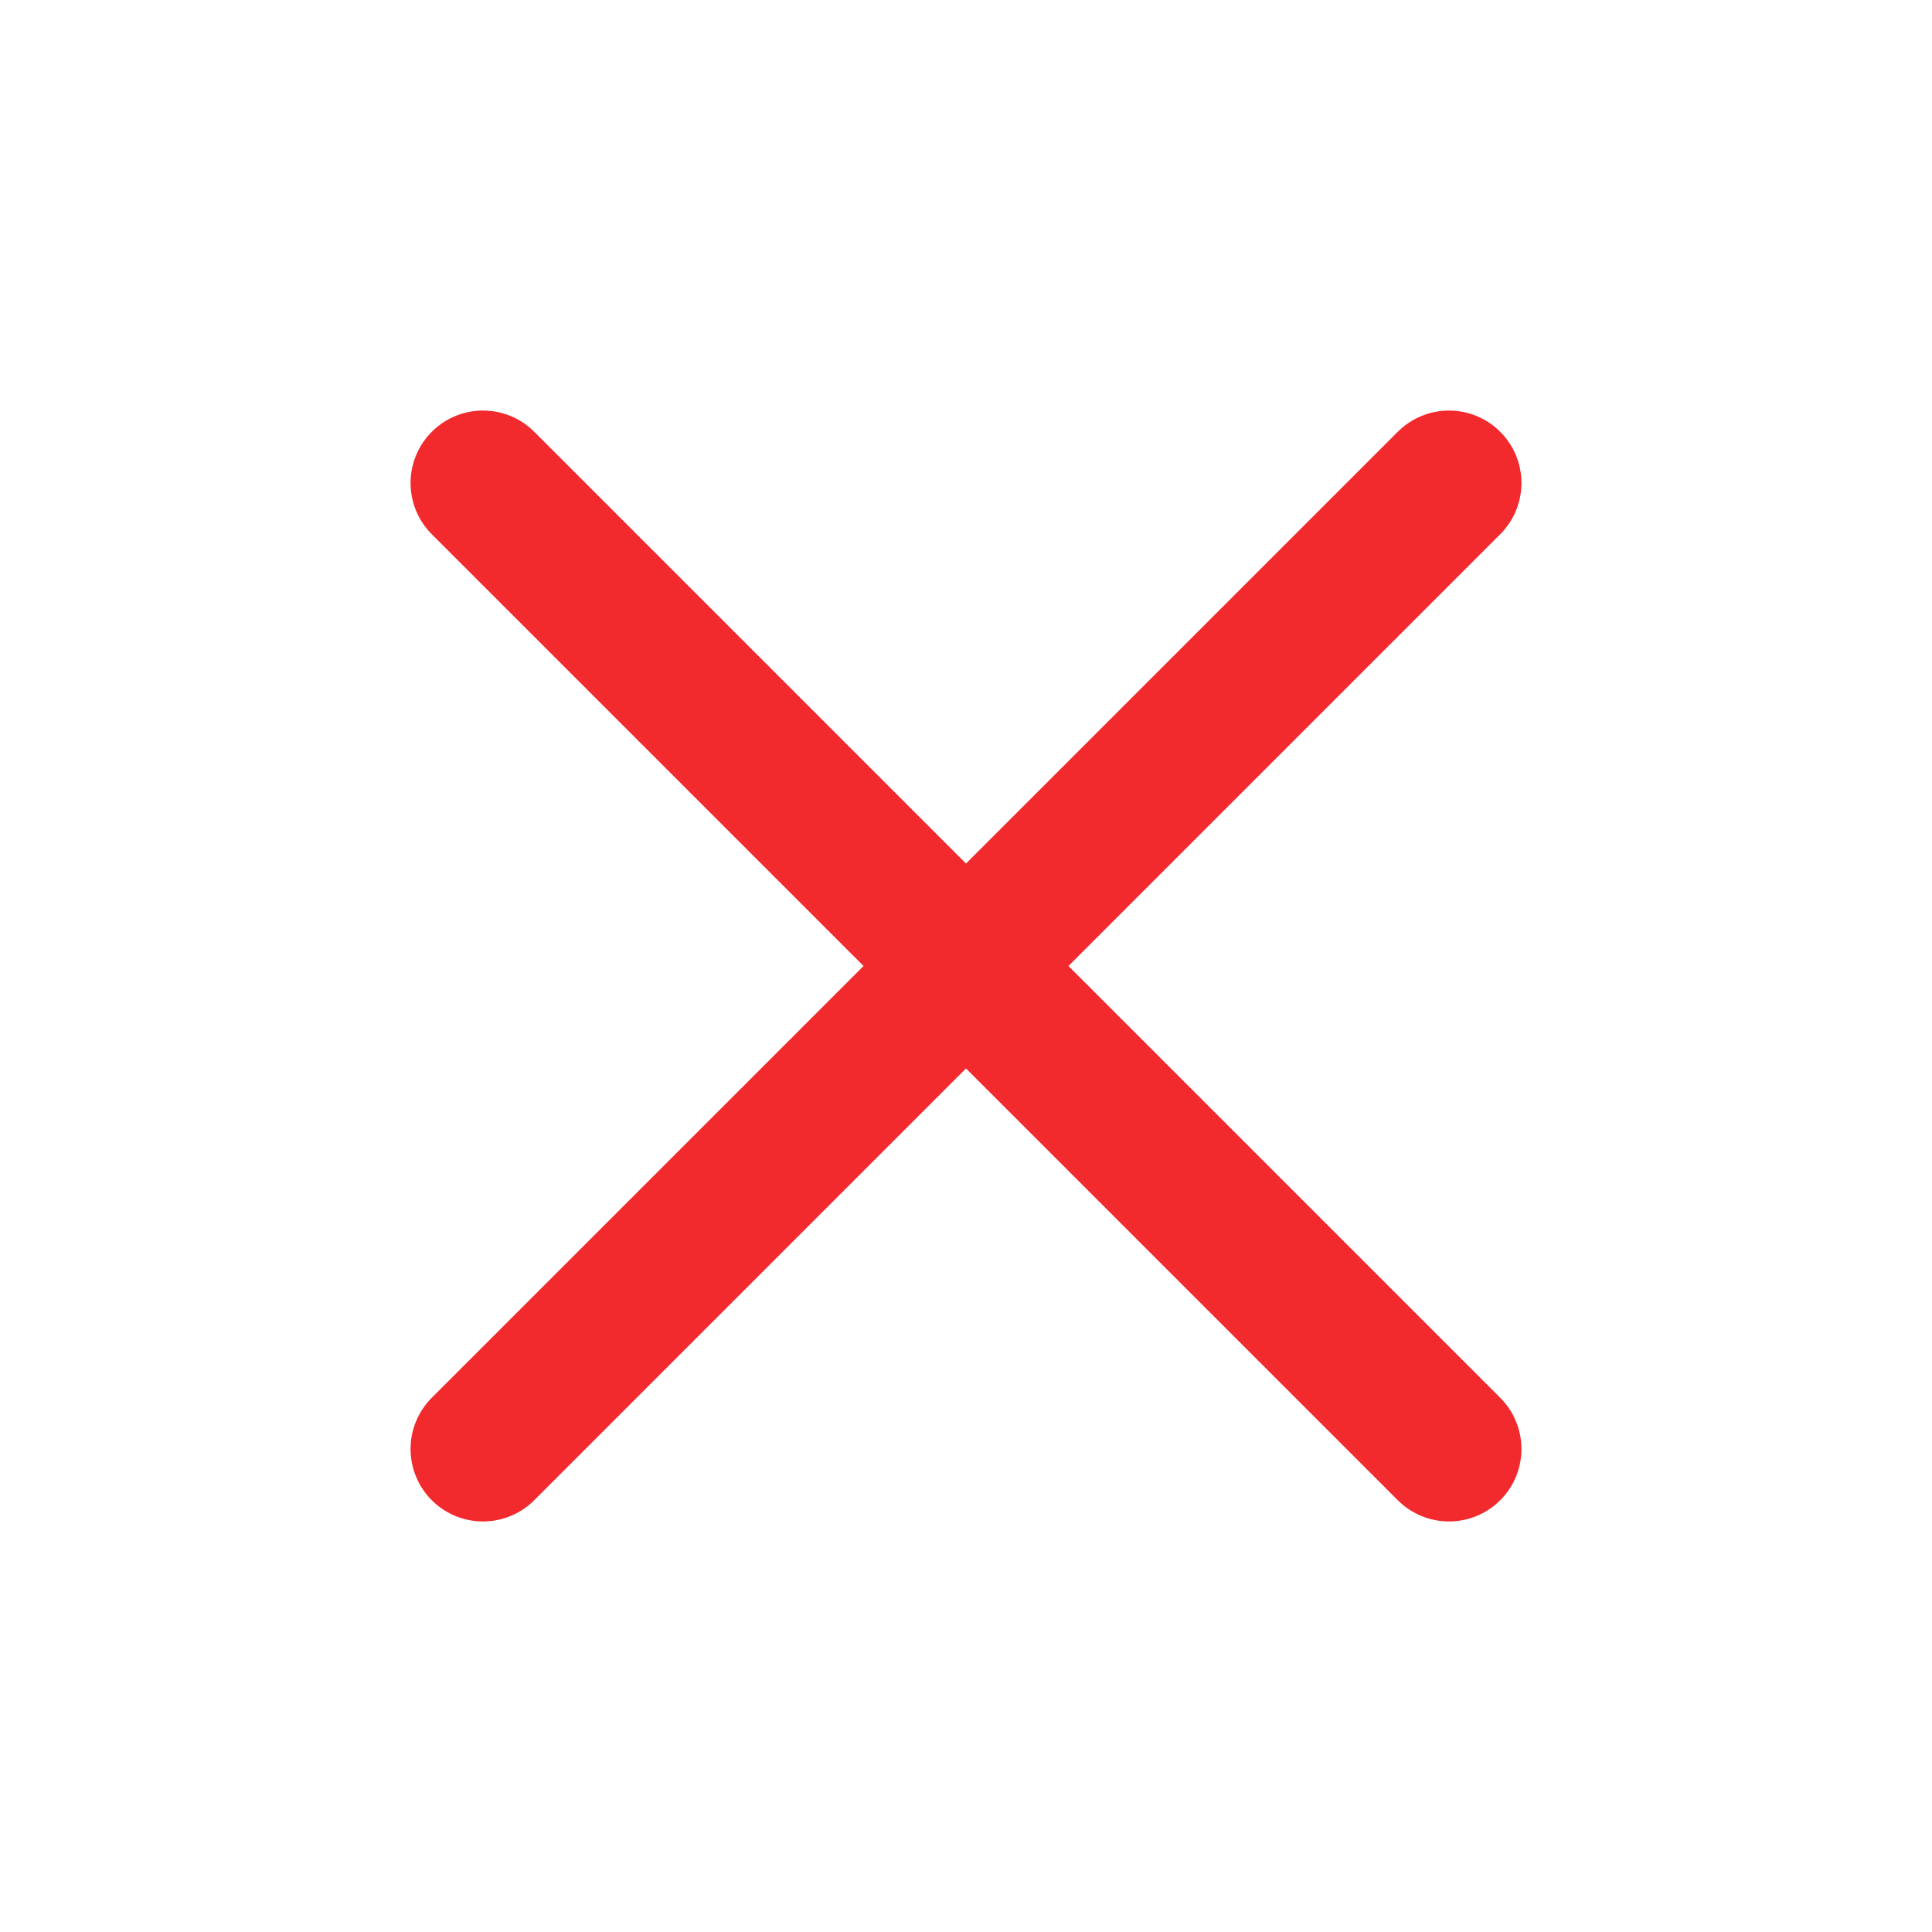 <svg width="20" height="20" viewBox="0 0 20 20" fill="none" xmlns="http://www.w3.org/2000/svg">
<path d="M15 5L5 15" stroke="#F22A2E" stroke-width="1.5" stroke-linecap="round" stroke-linejoin="round"/>
<path d="M5 5L15 15" stroke="#F22A2E" stroke-width="1.5" stroke-linecap="round" stroke-linejoin="round"/>
</svg>
